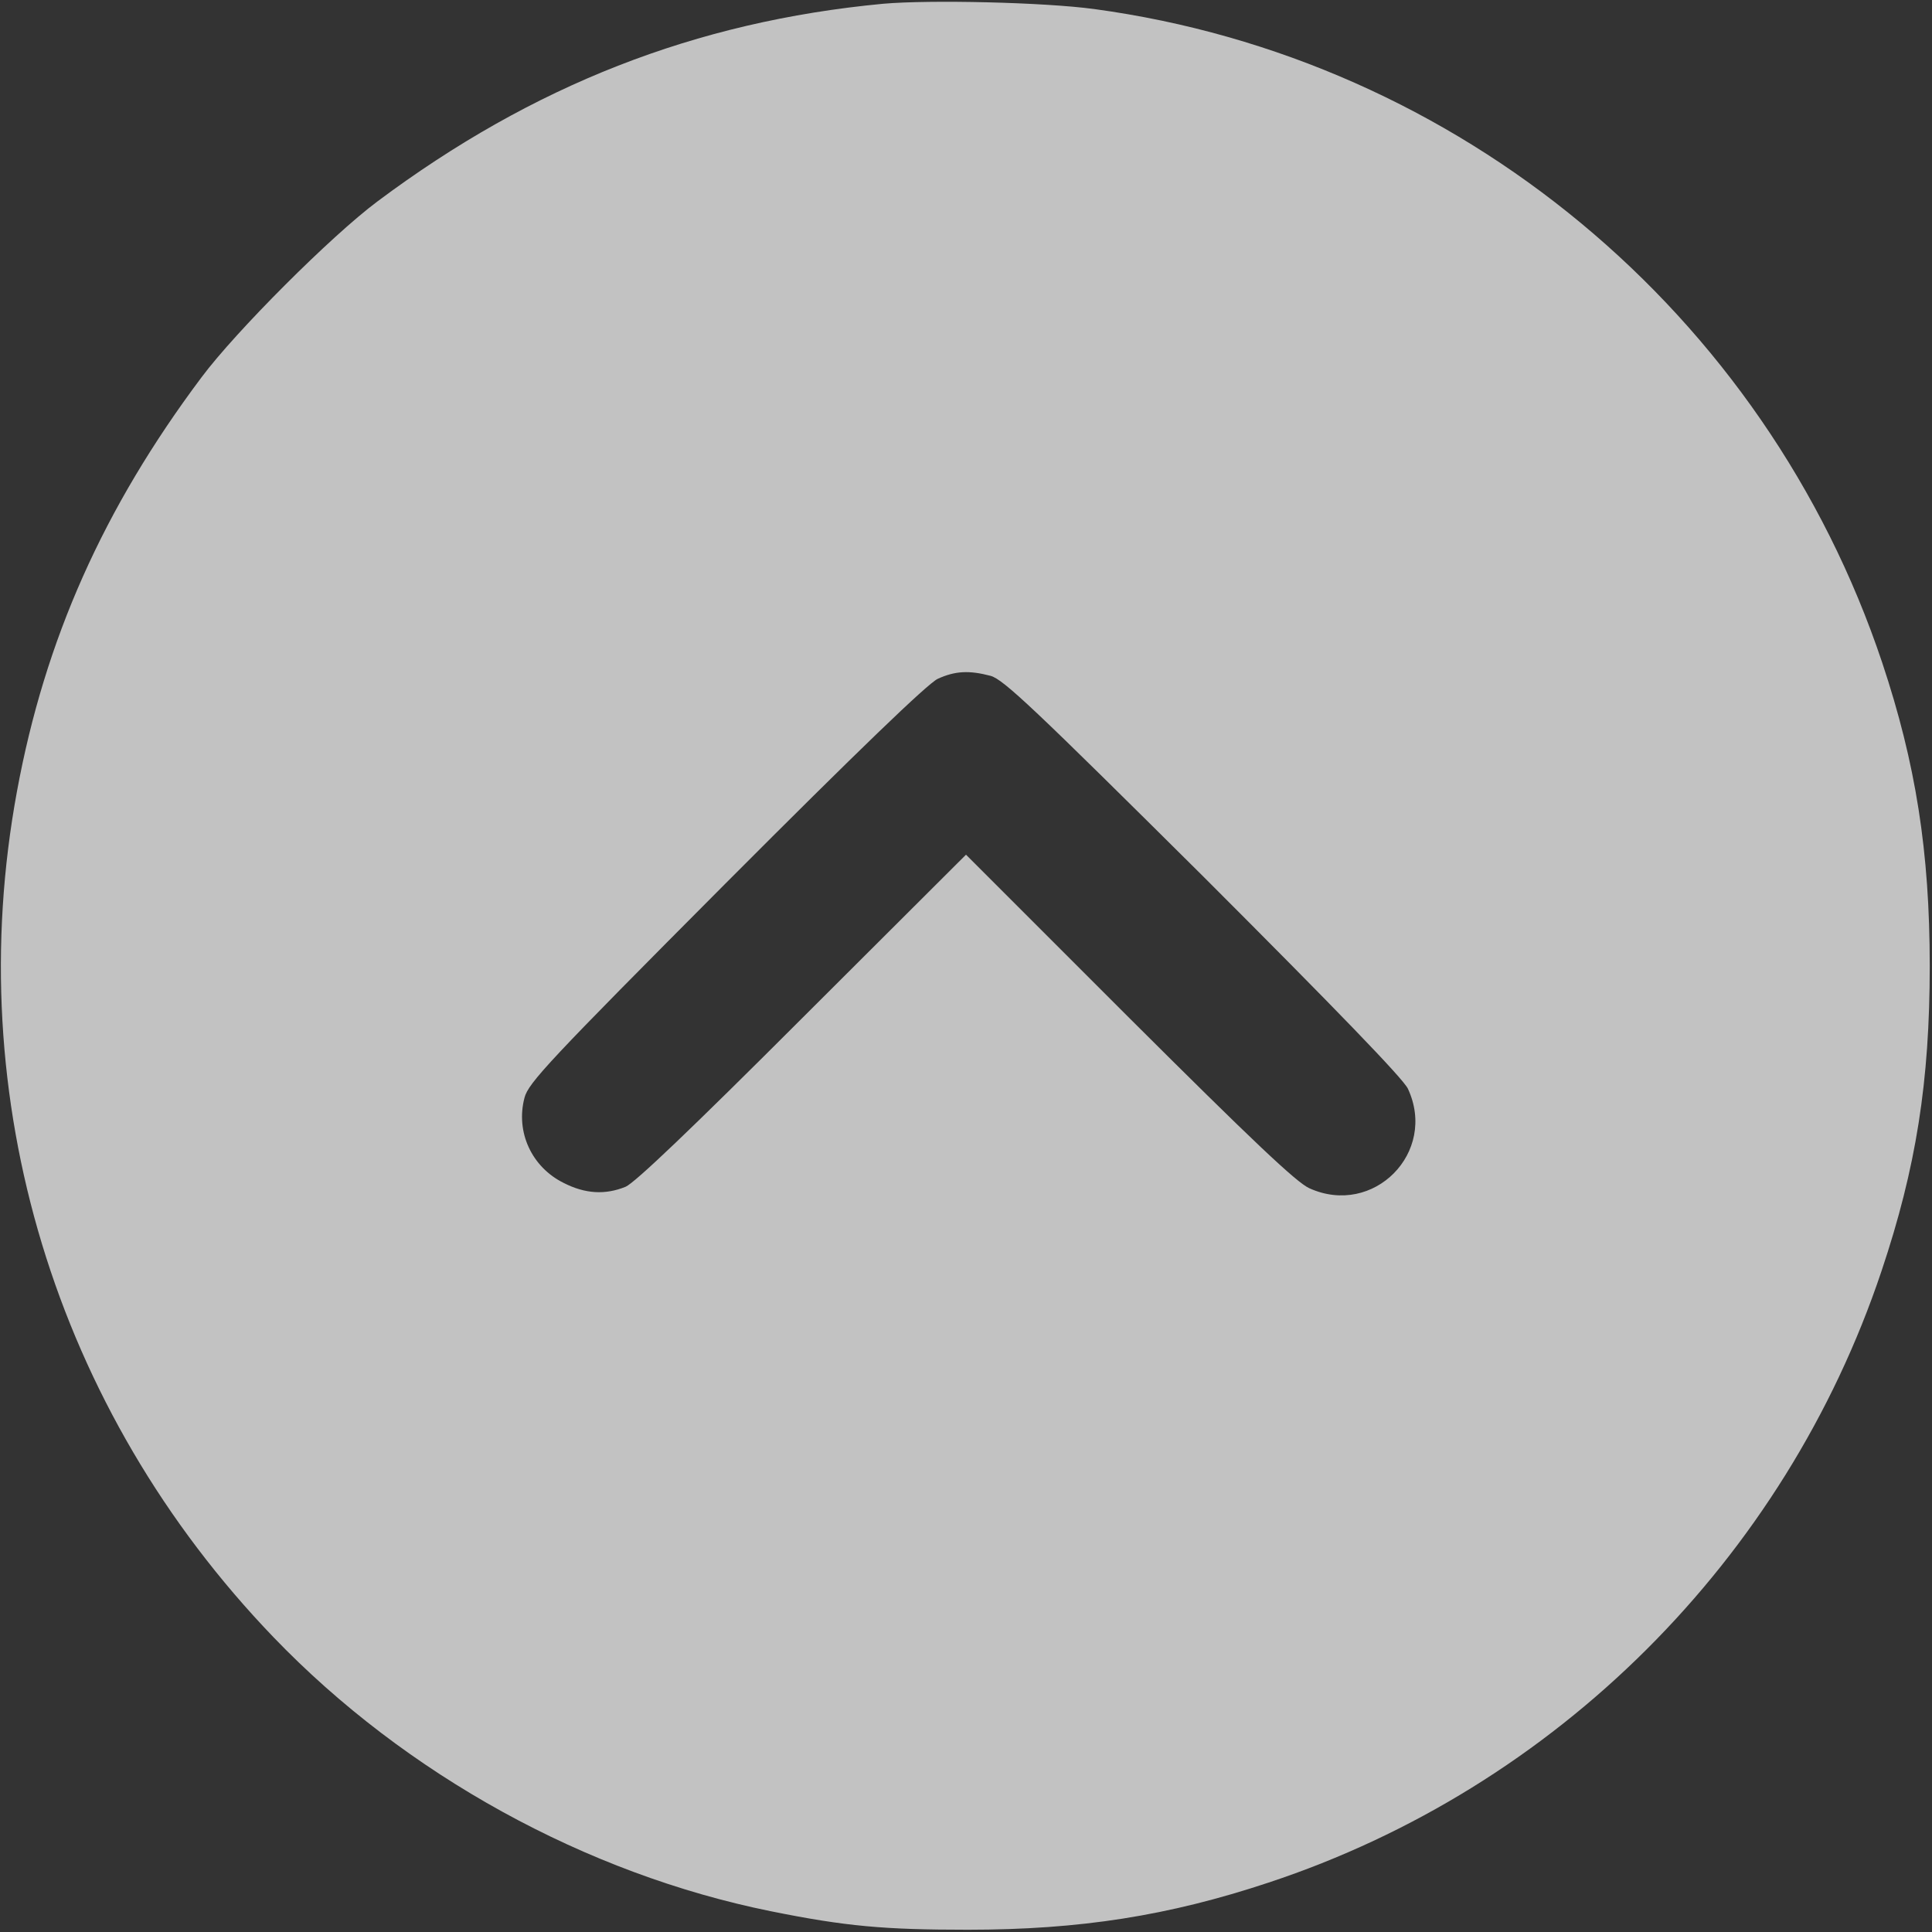 <?xml version="1.0" standalone="no"?>
<!DOCTYPE svg PUBLIC "-//W3C//DTD SVG 20010904//EN"
 "http://www.w3.org/TR/2001/REC-SVG-20010904/DTD/svg10.dtd">
<svg version="1.0" xmlns="http://www.w3.org/2000/svg"
 width="100%" height="100%" 
 fill="rgba(255, 255, 255, 0.7)" 
 viewBox="0 0 512 512"
 preserveAspectRatio="xMidYMid meet">

<rect x="0" y="0" width="512" height="512" fill="#333333" stroke="none"/>

<g transform="translate(0,512) scale(0.1,-0.1)"
fill="rgba(255, 255, 255, 0.7)" stroke="none">
<path d="M2340 5110 c-497 -47 -928 -216 -1340 -524 -122 -91 -375 -344 -466
-466 -260 -347 -415 -695 -489 -1097 -150 -813 100 -1639 680 -2242 350 -364
828 -627 1318 -726 198 -40 300 -49 522 -49 297 0 532 37 797 125 762 252
1368 856 1624 1620 92 274 128 503 128 809 0 303 -37 537 -126 804 -310 927
-1122 1601 -2088 1732 -133 18 -436 25 -560 14z m285 -1781 c34 -9 117 -88
564 -532 353 -353 529 -535 542 -562 79 -169 -91 -341 -261 -264 -34 15 -152
127 -478 452 l-432 432 -433 -432 c-296 -296 -444 -437 -469 -448 -54 -22
-107 -19 -164 10 -85 42 -128 135 -104 226 10 39 66 99 533 568 352 353 535
529 562 542 46 21 83 23 140 8z"/>
</g>
</svg>
